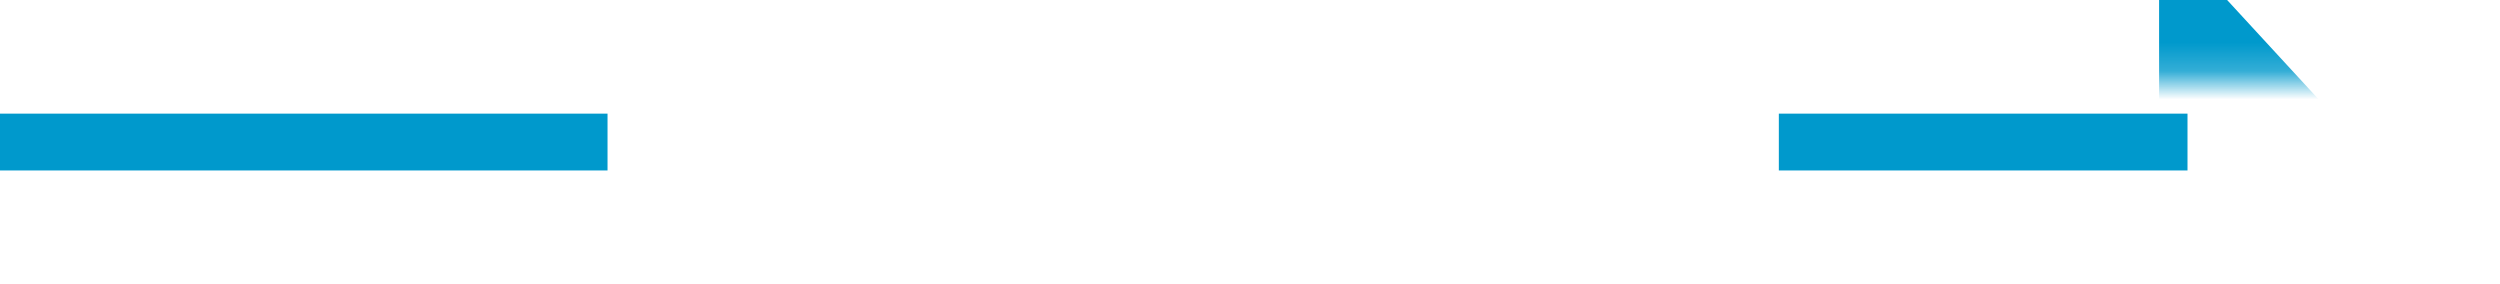 ﻿<?xml version="1.0" encoding="utf-8"?>
<svg version="1.1" xmlns:xlink="http://www.w3.org/1999/xlink" width="88px" height="10px" preserveAspectRatio="xMinYMid meet" viewBox="418 339  88 8" xmlns="http://www.w3.org/2000/svg">
  <defs>
    <mask fill="white" id="clip404">
      <path d="M 439.385 330  L 480.615 330  L 480.615 355  L 439.385 355  Z M 418 330  L 511 330  L 511 355  L 418 355  Z " fill-rule="evenodd" />
    </mask>
  </defs>
  <path d="M 439.385 343  L 418 343  M 480.615 343  L 495 343  " stroke-width="2" stroke="#0099cc" fill="none" />
  <path d="M 494 350.6  L 501 343  L 494 335.4  L 494 350.6  Z " fill-rule="nonzero" fill="#0099cc" stroke="none" mask="url(#clip404)" />
</svg>